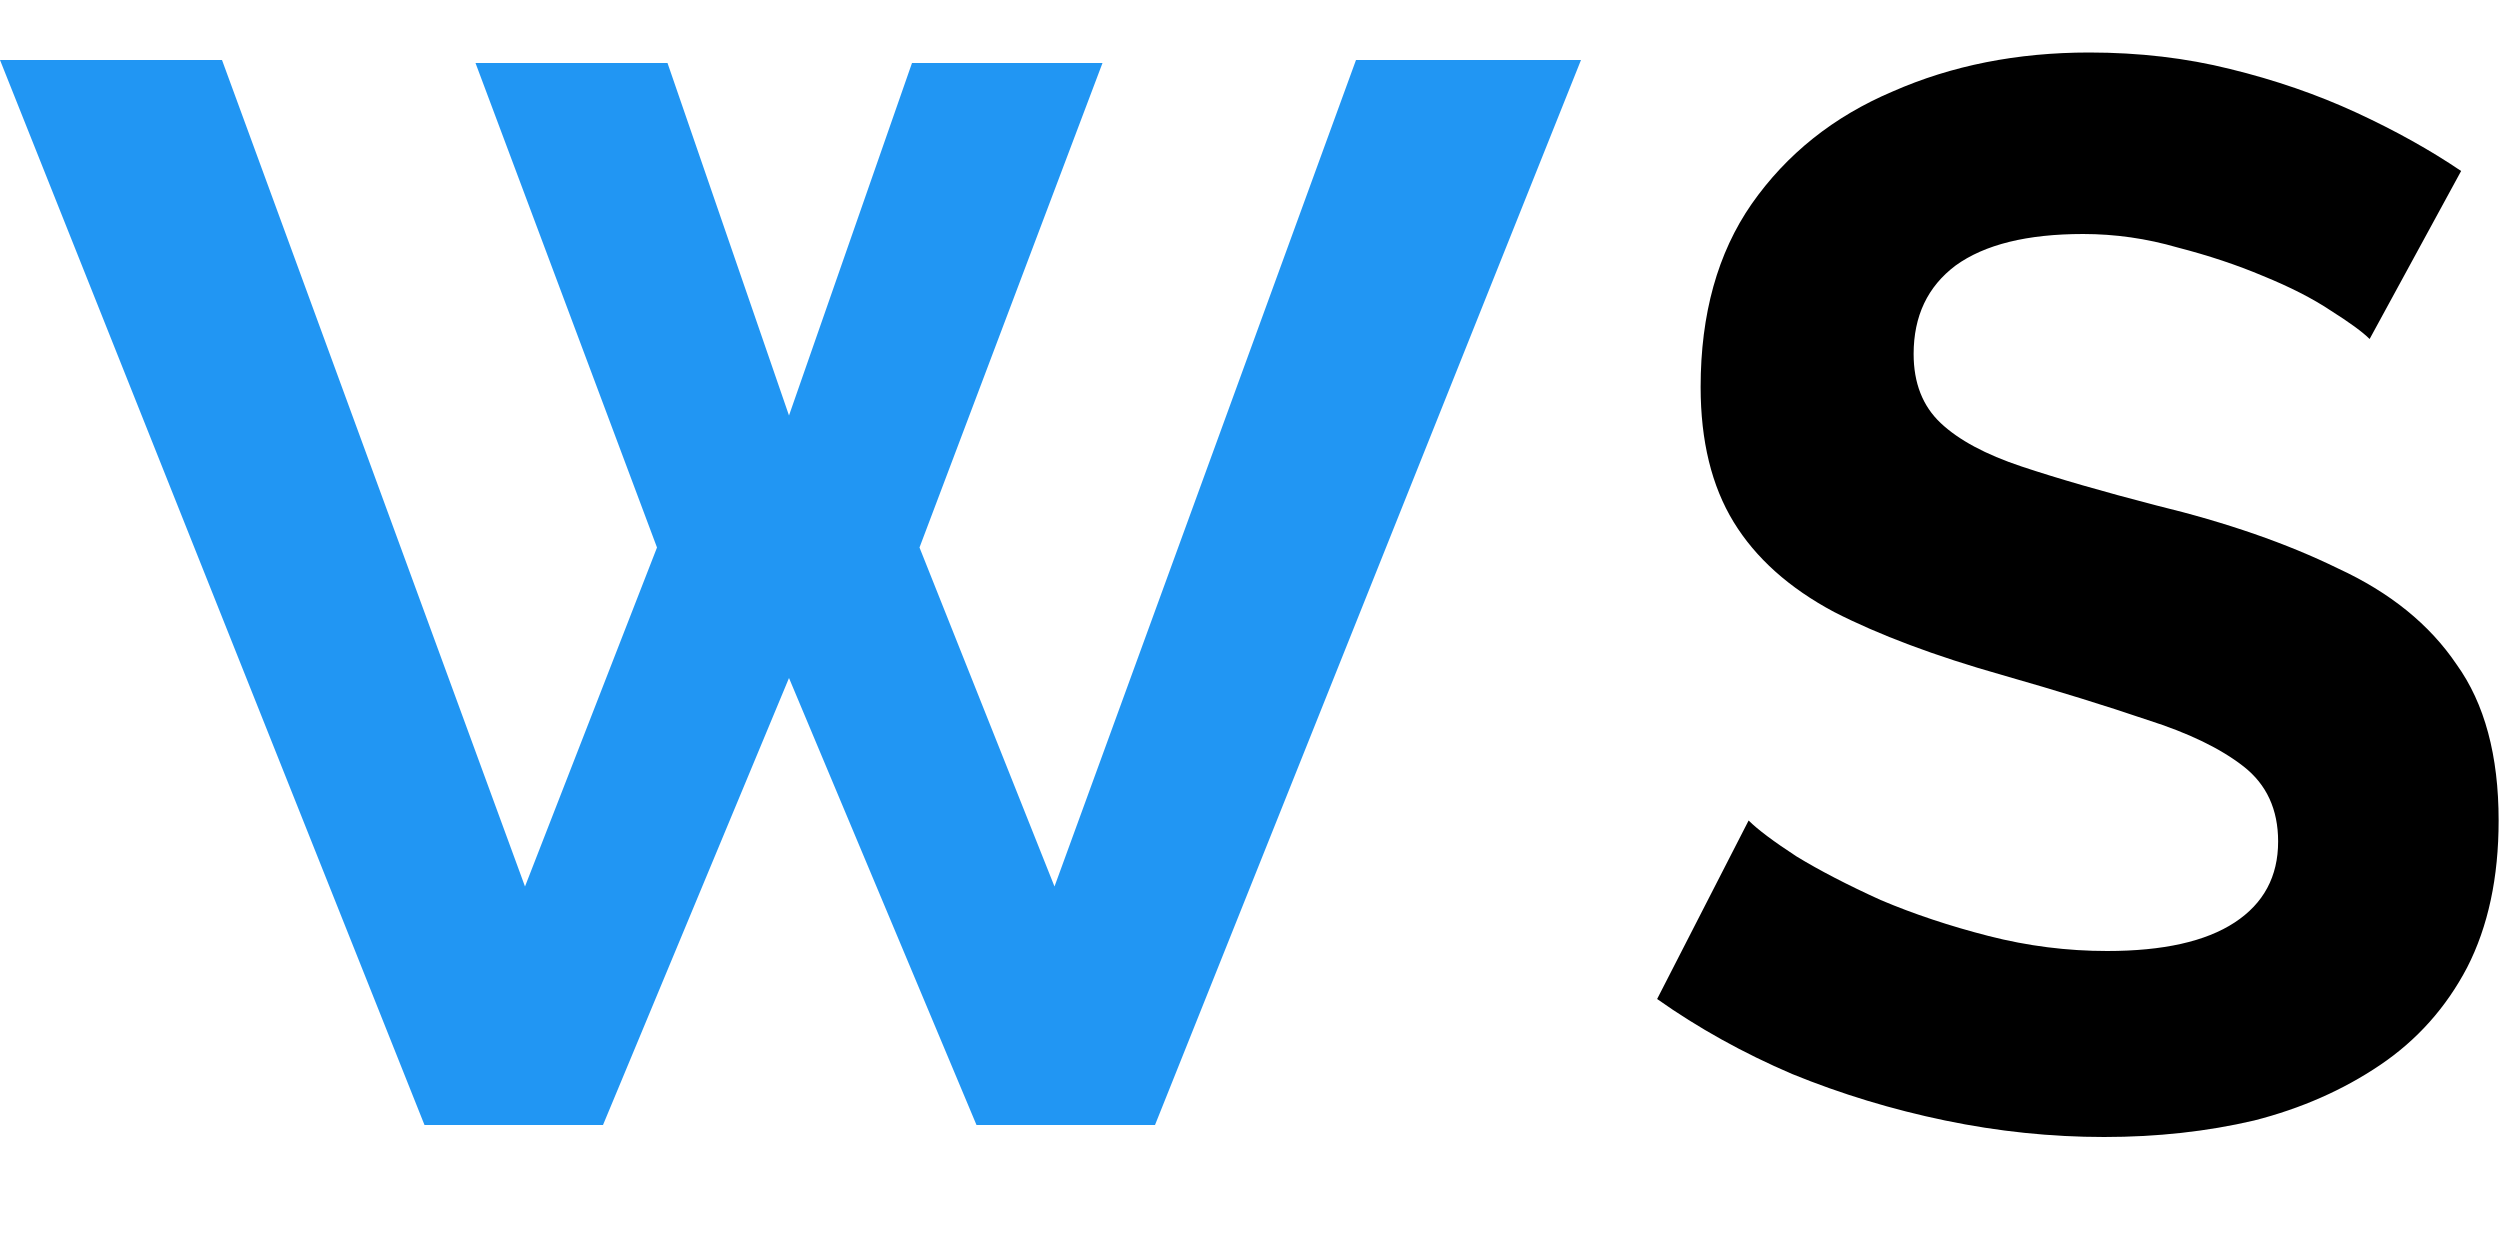 <svg width="20" height="10" viewBox="0 0 20 10" fill="none" xmlns="http://www.w3.org/2000/svg">
<path d="M3.804 0.504H5.34L6.312 3.324L7.296 0.504H8.82L7.356 4.38L8.436 7.092L10.848 0.48H12.648L9.24 9H7.812L6.312 5.424L4.824 9H3.396L0 0.48H1.776L4.2 7.092L5.256 4.38L3.804 0.504Z" fill="#2196F3"/>
<path d="M18.957 2.712C18.901 2.656 18.797 2.58 18.645 2.484C18.501 2.388 18.321 2.296 18.105 2.208C17.897 2.12 17.669 2.044 17.421 1.98C17.173 1.908 16.921 1.872 16.665 1.872C16.217 1.872 15.877 1.956 15.645 2.124C15.421 2.292 15.309 2.528 15.309 2.832C15.309 3.064 15.381 3.248 15.525 3.384C15.669 3.52 15.885 3.636 16.173 3.732C16.461 3.828 16.821 3.932 17.253 4.044C17.813 4.18 18.297 4.348 18.705 4.548C19.121 4.74 19.437 4.996 19.653 5.316C19.877 5.628 19.989 6.044 19.989 6.564C19.989 7.02 19.905 7.412 19.737 7.74C19.569 8.06 19.337 8.32 19.041 8.52C18.745 8.72 18.409 8.868 18.033 8.964C17.657 9.052 17.257 9.096 16.833 9.096C16.409 9.096 15.985 9.052 15.561 8.964C15.137 8.876 14.729 8.752 14.337 8.592C13.945 8.424 13.585 8.224 13.257 7.992L13.989 6.564C14.061 6.636 14.189 6.732 14.373 6.852C14.557 6.964 14.781 7.08 15.045 7.2C15.309 7.312 15.597 7.408 15.909 7.488C16.221 7.568 16.537 7.608 16.857 7.608C17.305 7.608 17.645 7.532 17.877 7.38C18.109 7.228 18.225 7.012 18.225 6.732C18.225 6.476 18.133 6.276 17.949 6.132C17.765 5.988 17.509 5.864 17.181 5.76C16.853 5.648 16.465 5.528 16.017 5.4C15.481 5.248 15.033 5.08 14.673 4.896C14.313 4.704 14.045 4.464 13.869 4.176C13.693 3.888 13.605 3.528 13.605 3.096C13.605 2.512 13.741 2.024 14.013 1.632C14.293 1.232 14.669 0.932 15.141 0.732C15.613 0.524 16.137 0.42 16.713 0.42C17.113 0.42 17.489 0.464 17.841 0.552C18.201 0.64 18.537 0.756 18.849 0.9C19.161 1.044 19.441 1.2 19.689 1.368L18.957 2.712Z" fill="black"/>
</svg>
